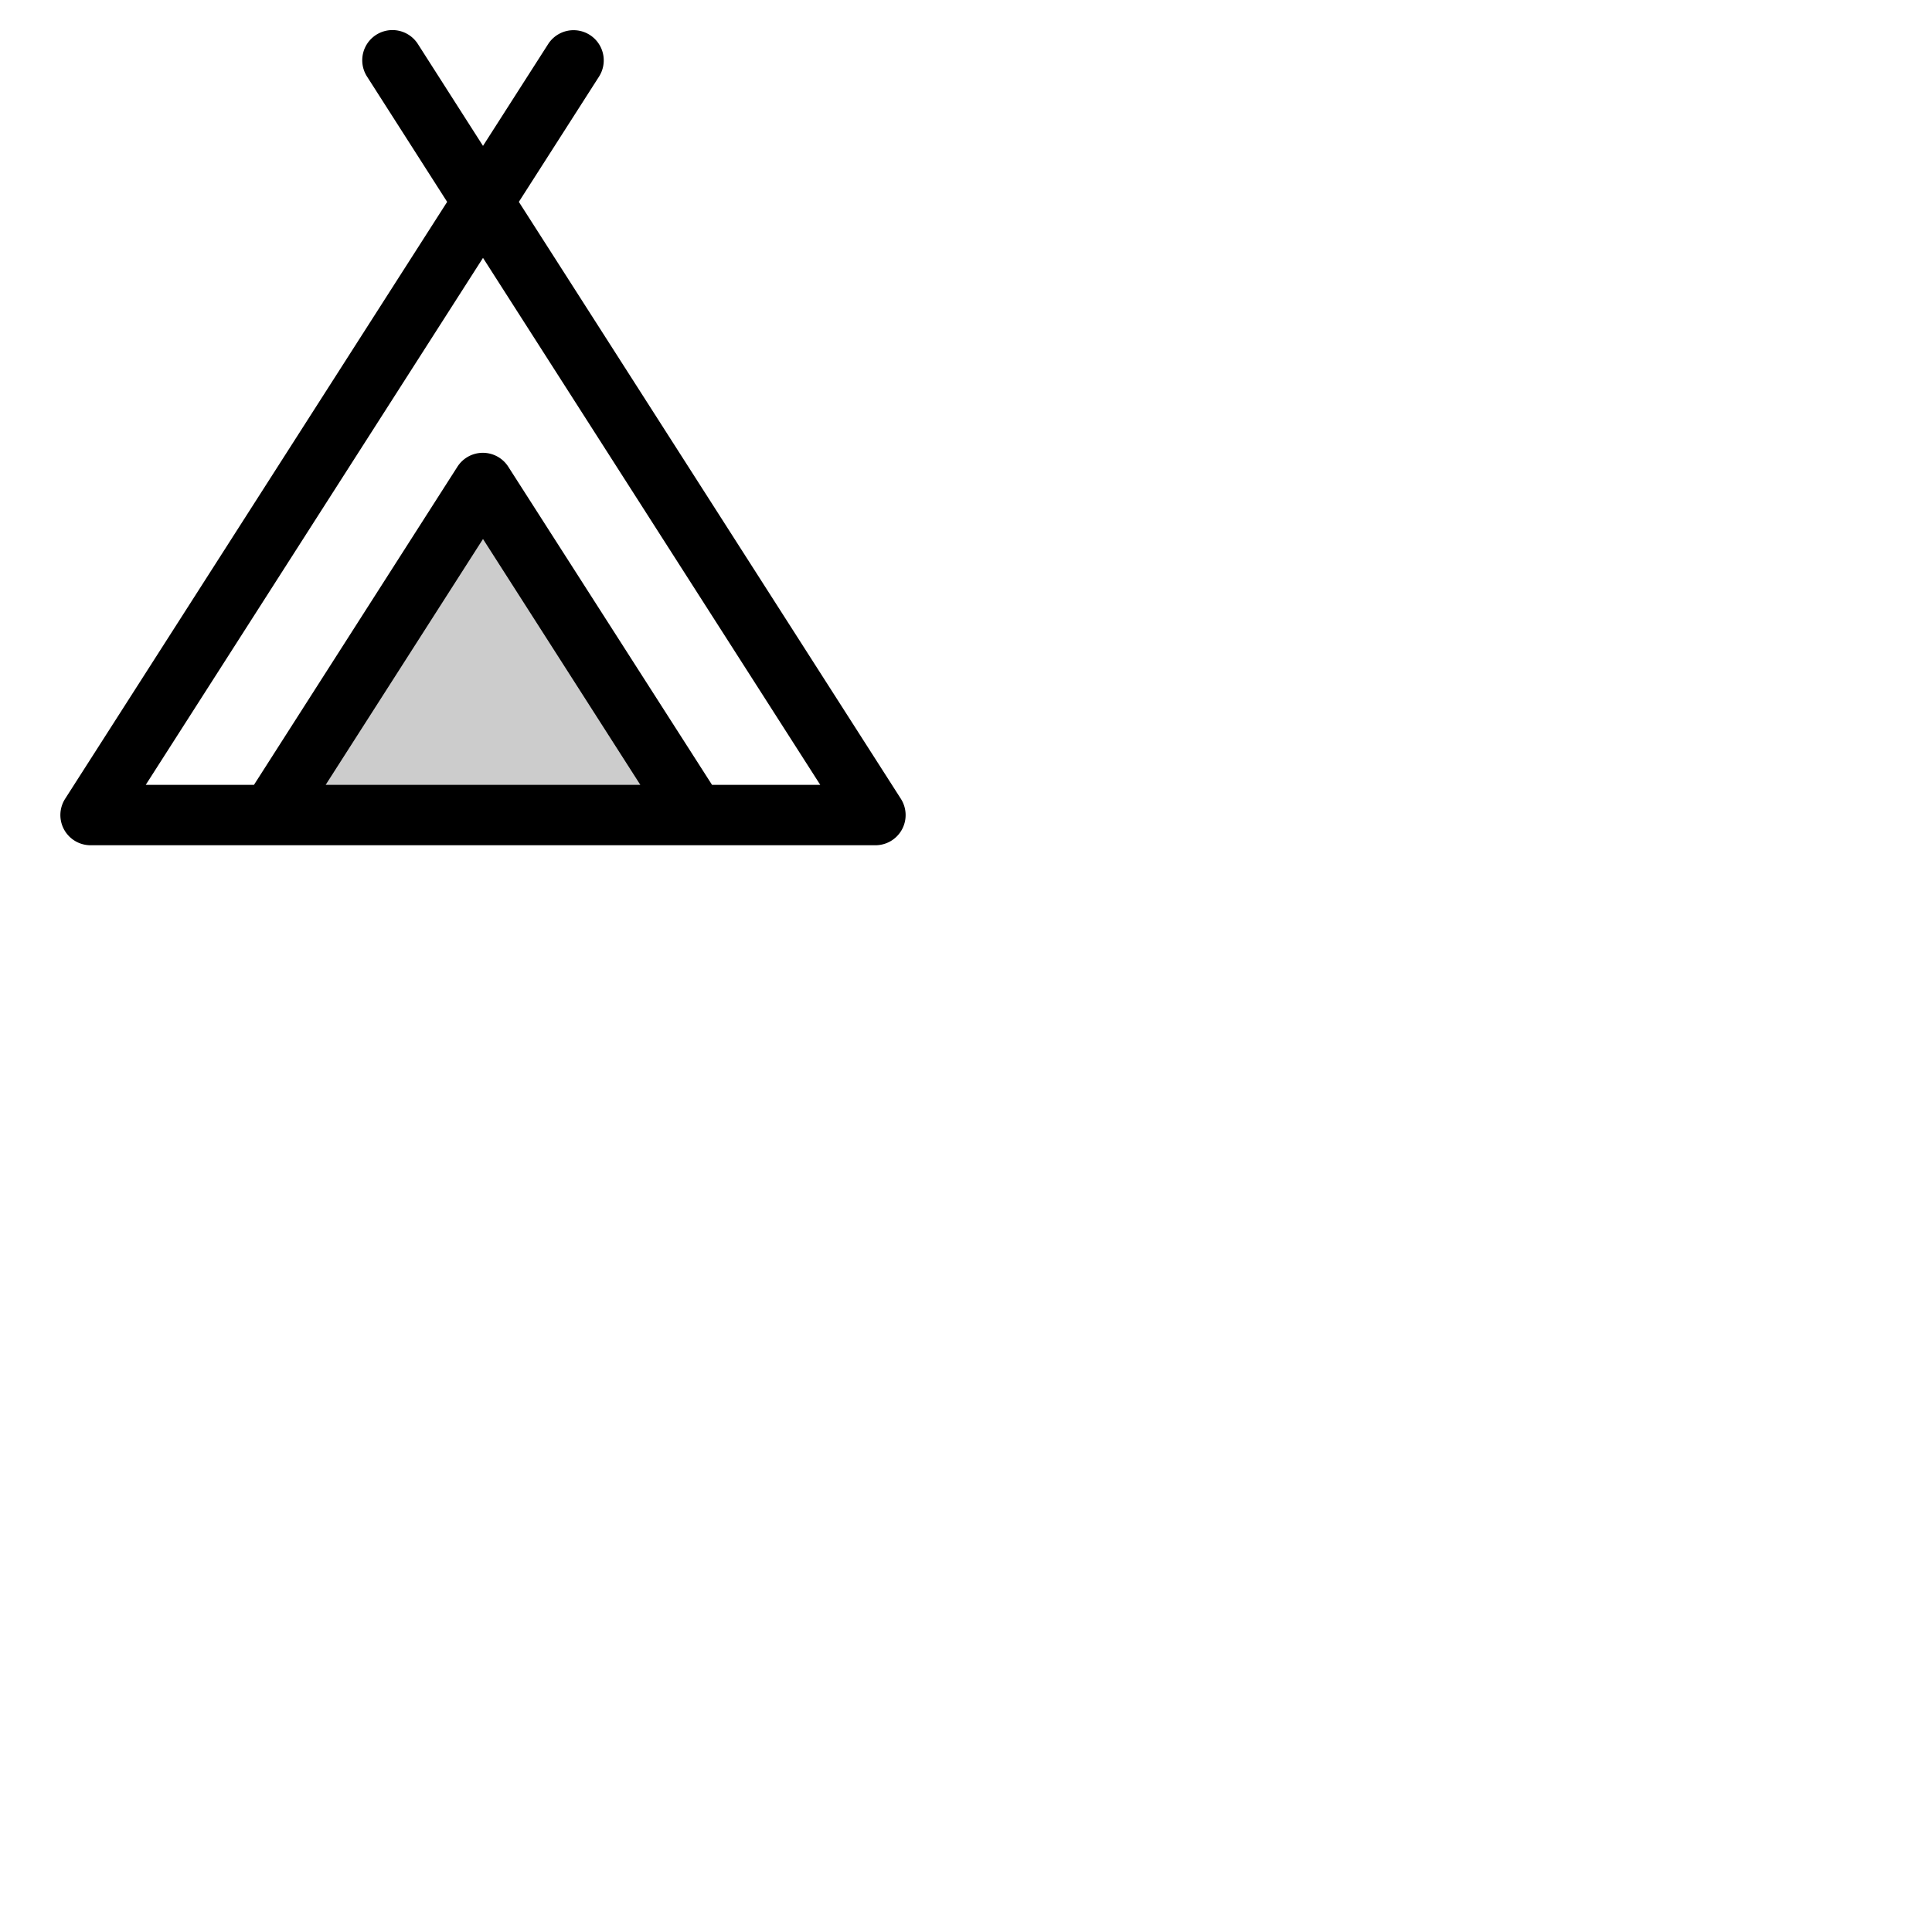 <svg xmlns="http://www.w3.org/2000/svg" version="1.1" viewBox="0 0 512 512" fill="currentColor"><g fill="currentColor"><path d="M184.32 216H71.68L128 128Z" opacity=".2"/><path d="M238.74 211.69L137.5 53.5l21.24-33.19a8 8 0 0 0-13.48-8.62L128 38.66l-17.26-27a8 8 0 1 0-13.48 8.62L118.5 53.5L17.26 211.69A8 8 0 0 0 24 224h208a8 8 0 0 0 6.74-12.31M86.3 208l41.7-65.16L169.7 208Zm102.4 0l-54-84.31a8 8 0 0 0-13.48 0L67.3 208H38.62L128 68.34L217.38 208Z"/></g></svg>
